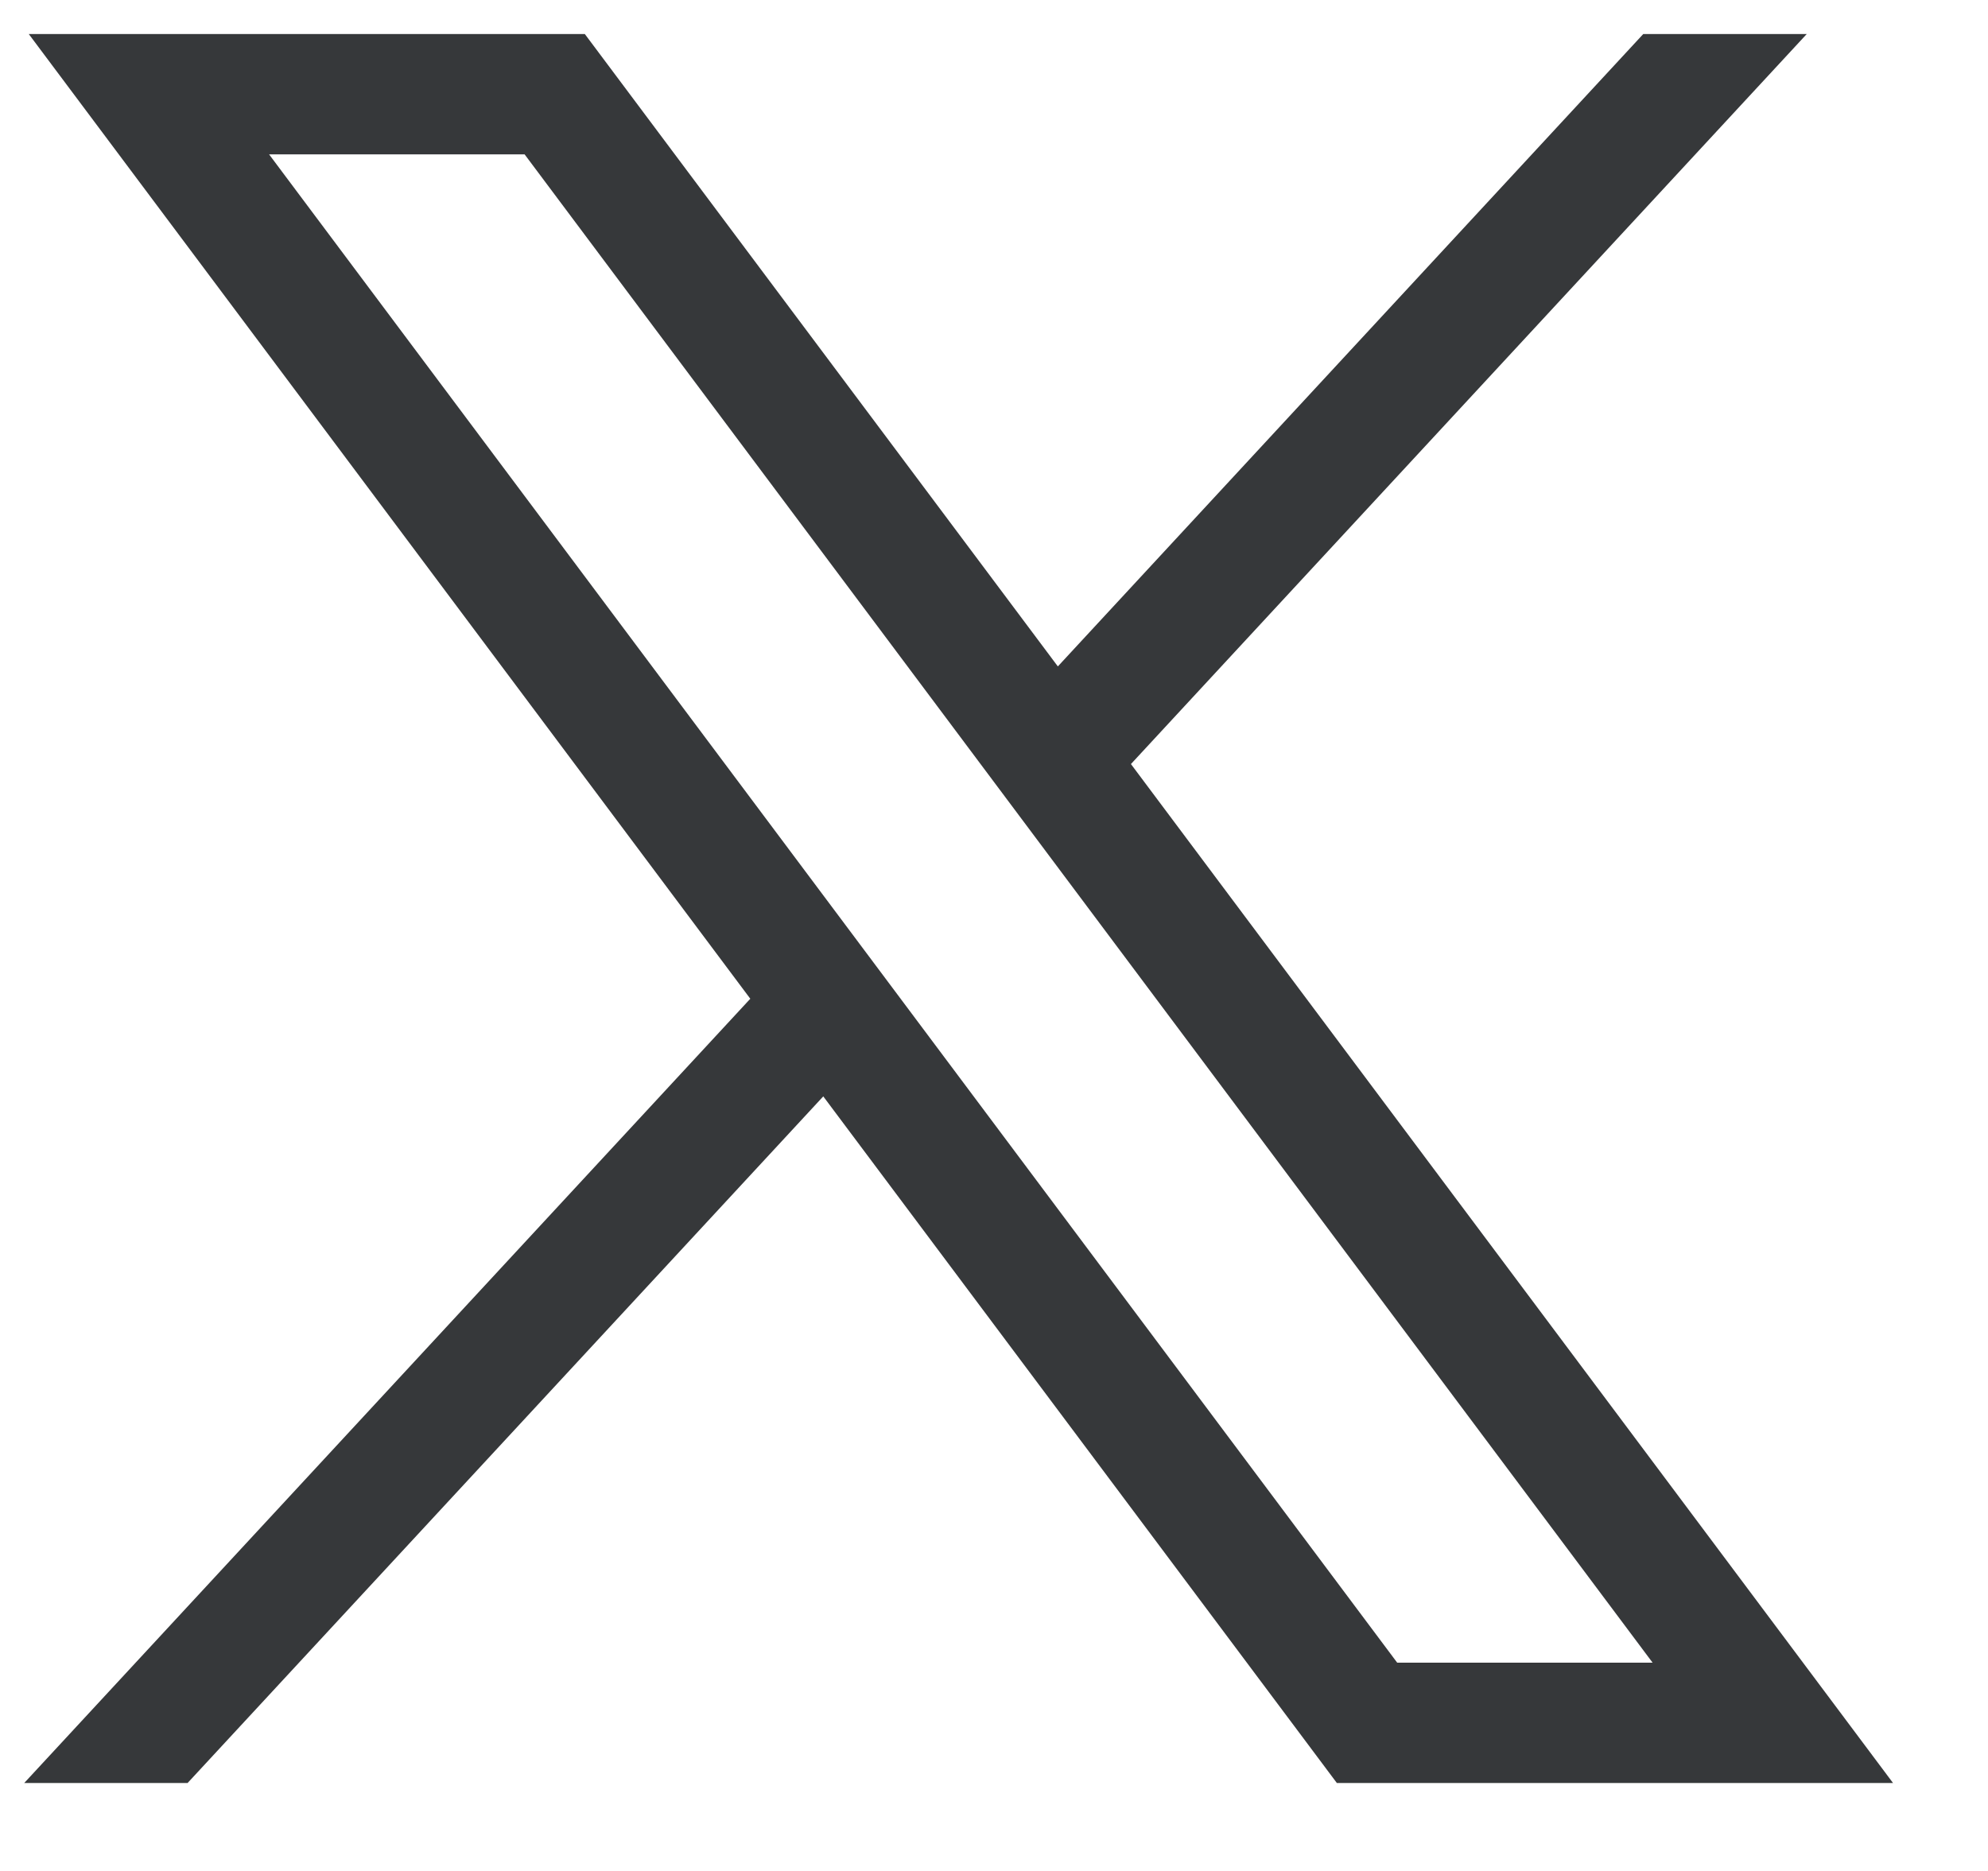 <svg width="17" height="16" viewBox="0 0 17 16" fill="none" xmlns="http://www.w3.org/2000/svg">
    <g clipPath="url(#clip0_30_4328)">
        <path
            d="M0.246 0.291L6.416 8.541L0.207 15.248H1.604L7.04 9.376L11.432 15.248H16.188L9.671 6.534L15.45 0.291H14.052L9.046 5.699L5.001 0.291H0.246ZM2.301 1.32H4.486L14.132 14.219H11.948L2.301 1.32Z"
            fill="#36383A" />
    </g>
    <defs>
        <clipPath id="clip0_30_4328">
            <rect width="16" height="14.962" fill="white" transform="translate(0.192 0.287)" />
        </clipPath>
    </defs>
</svg>